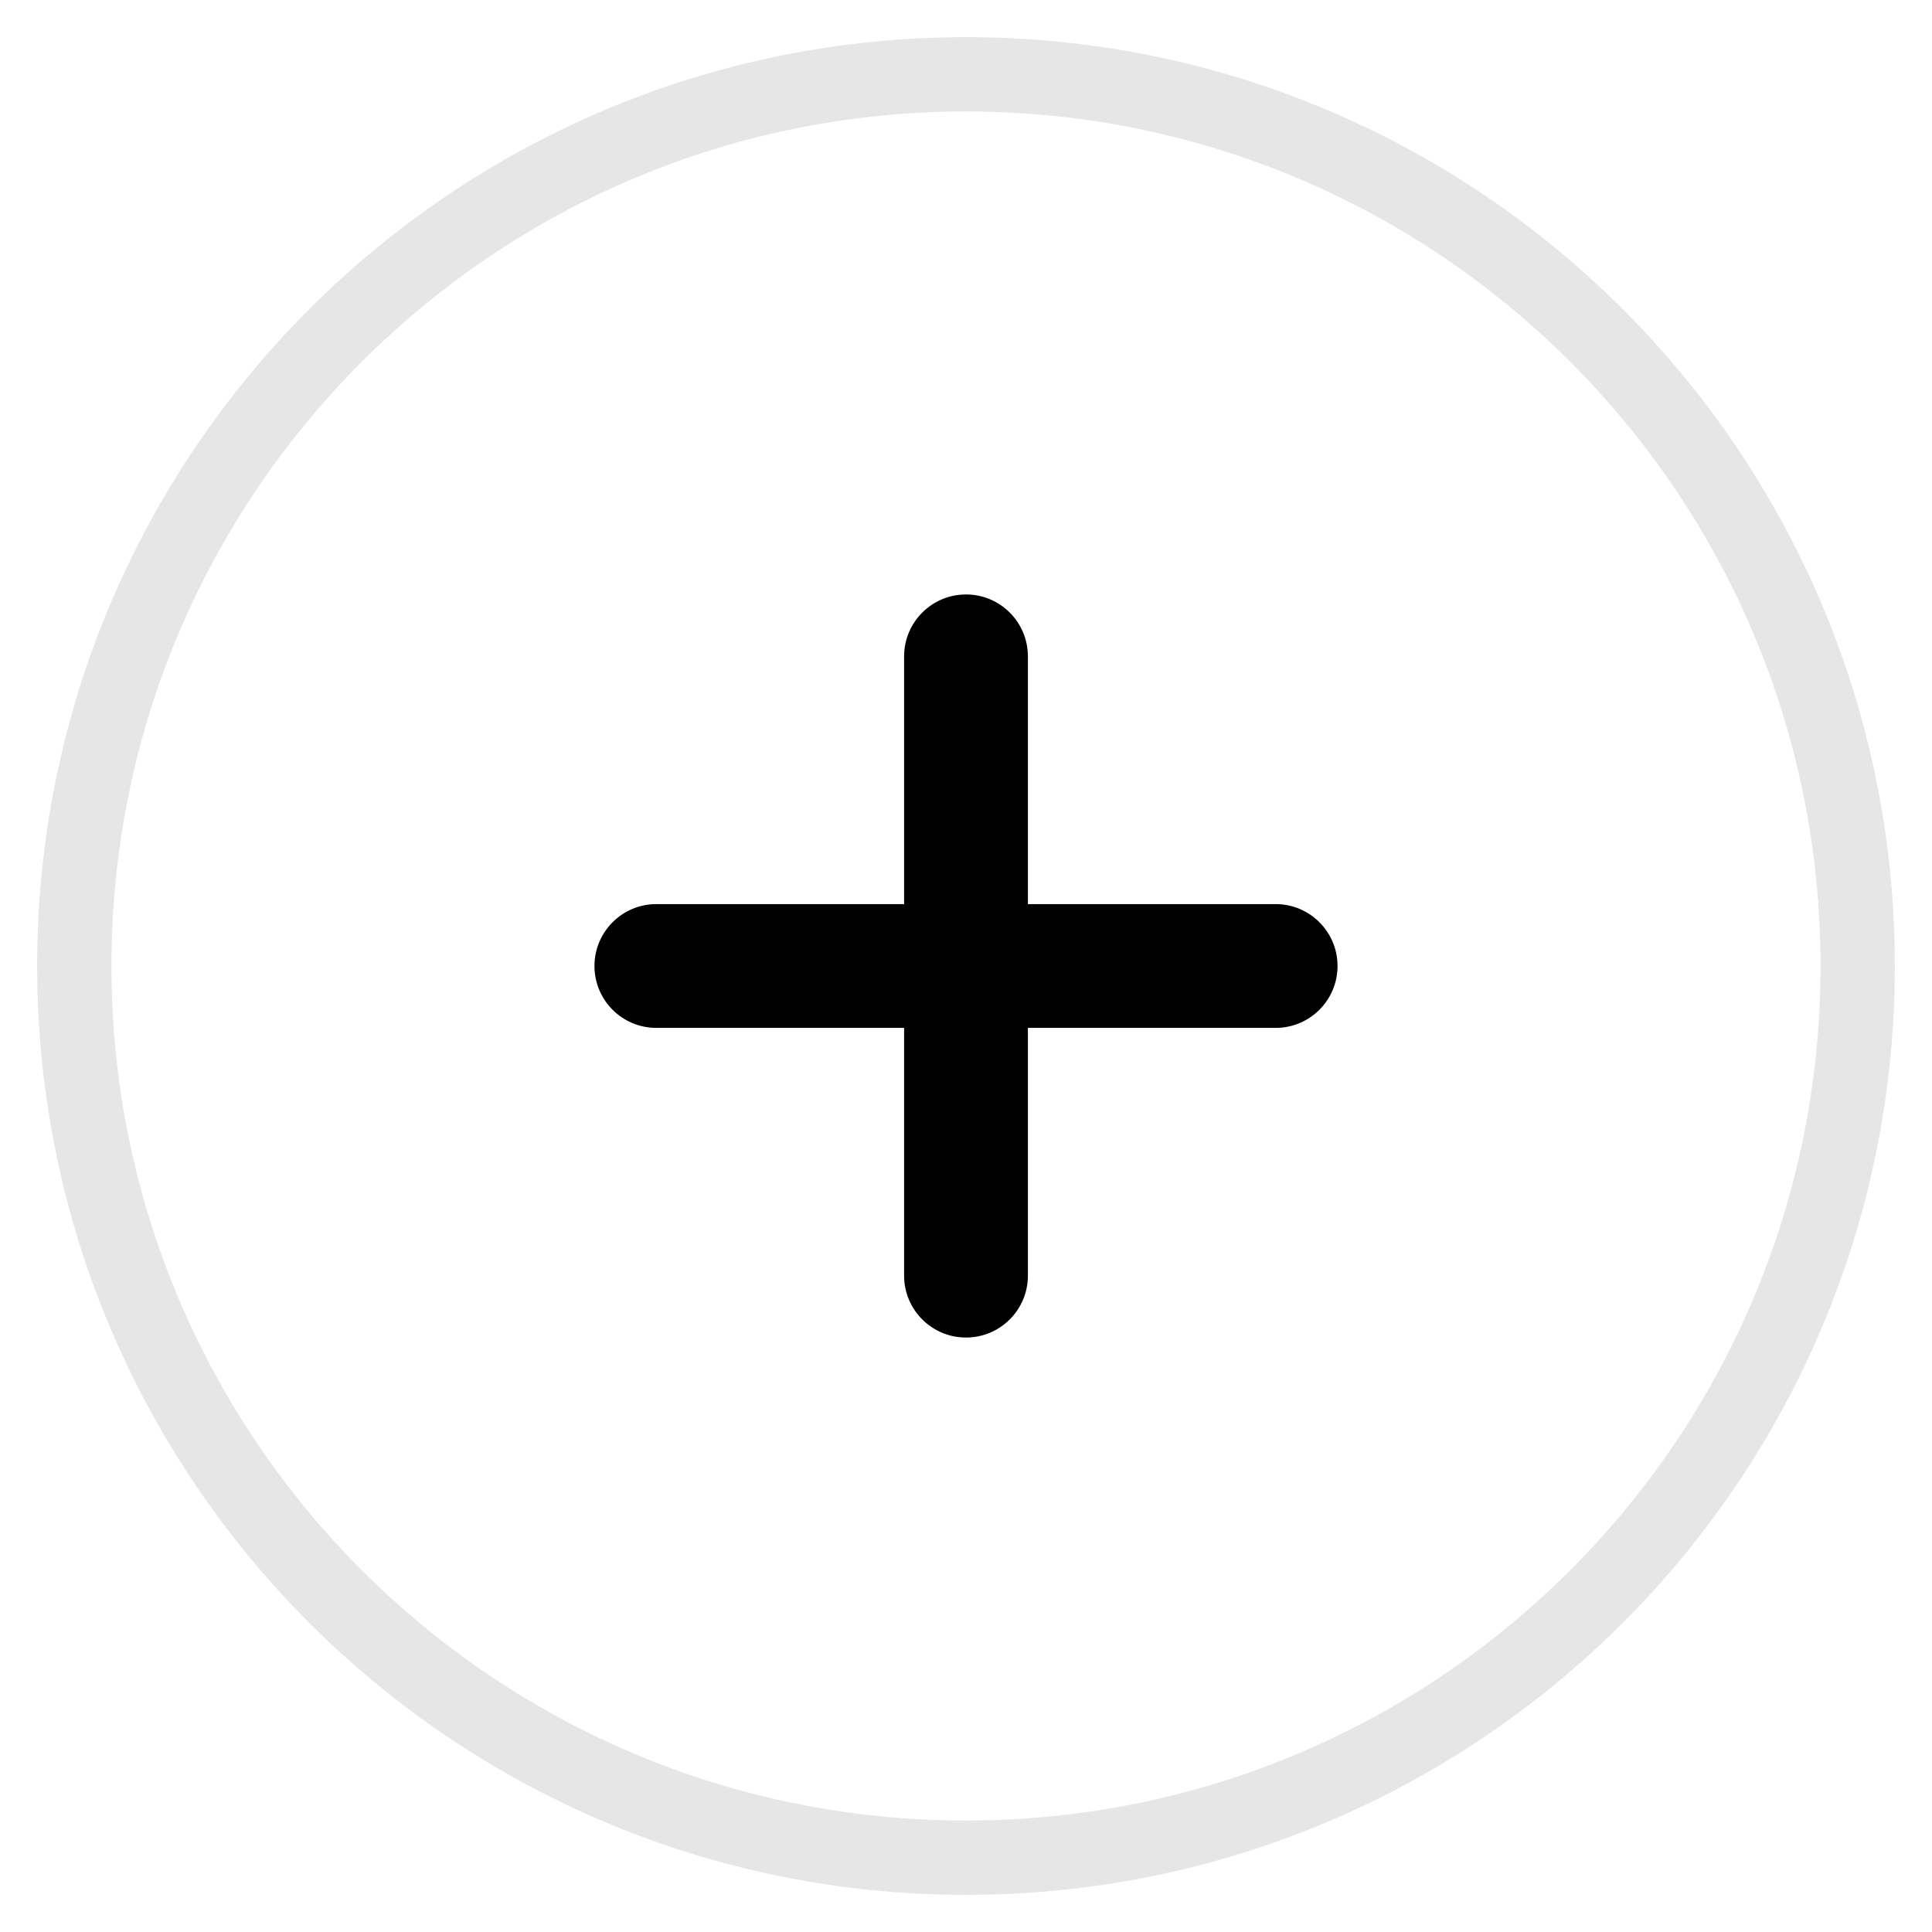 <svg width="26" height="26" viewBox="0 0 26 26" fill="none" xmlns="http://www.w3.org/2000/svg">
<path opacity="0.1" fill-rule="evenodd" clip-rule="evenodd" d="M0.5 13C0.5 6.096 6.096 0.5 13 0.5C19.904 0.5 25.5 6.096 25.5 13C25.5 19.904 19.904 25.5 13 25.5C6.096 25.5 0.5 19.904 0.5 13ZM13 1.5C6.649 1.5 1.5 6.649 1.5 13C1.5 19.351 6.649 24.5 13 24.5C19.351 24.5 24.5 19.351 24.5 13C24.5 6.649 19.351 1.5 13 1.5Z" fill="black"/>
<path fill-rule="evenodd" clip-rule="evenodd" d="M13.833 8.833C13.833 8.373 13.46 8 13 8C12.54 8 12.167 8.373 12.167 8.833V12.167H8.833C8.373 12.167 8 12.54 8 13C8 13.46 8.373 13.833 8.833 13.833H12.167V17.167C12.167 17.627 12.54 18 13 18C13.46 18 13.833 17.627 13.833 17.167V13.833H17.167C17.627 13.833 18 13.46 18 13C18 12.54 17.627 12.167 17.167 12.167H13.833V8.833Z" fill="black"/>
</svg>
